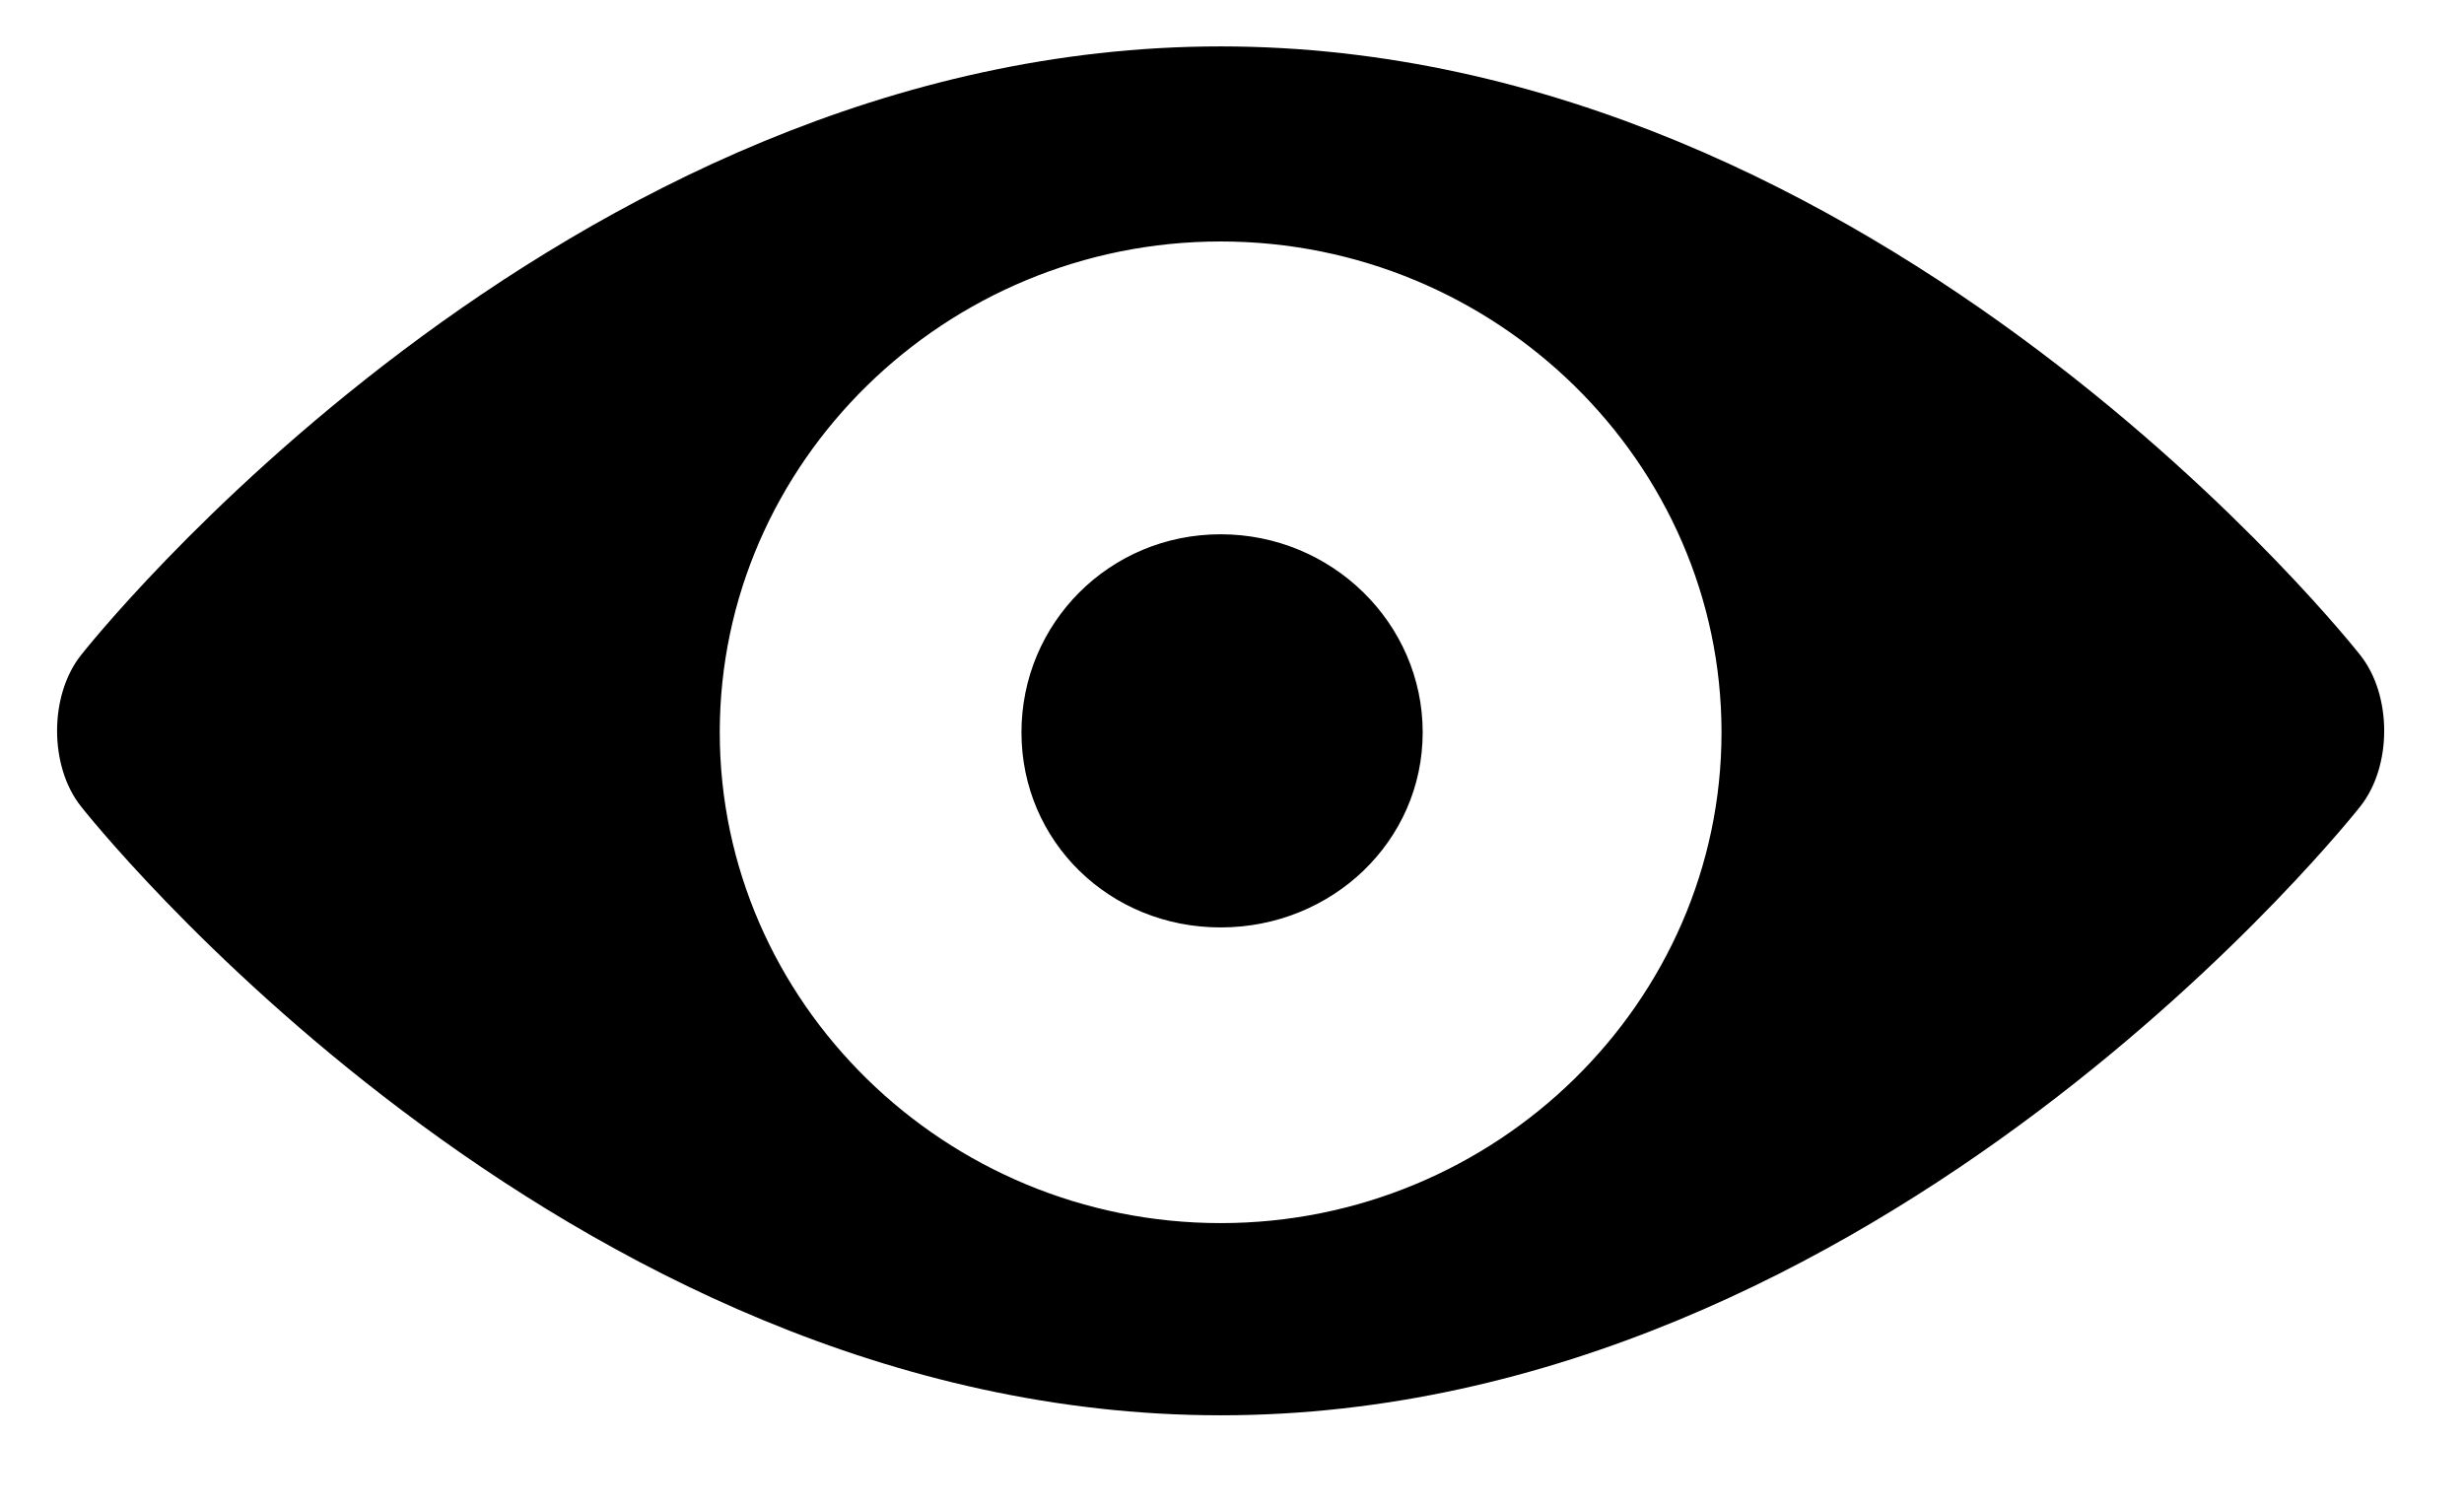 <svg width="18" height="11" viewBox="0 0 18 11" fill="none" xmlns="http://www.w3.org/2000/svg">
<path d="M8.917 3.903C9.73 3.903 10.393 4.553 10.393 5.35C10.393 6.146 9.73 6.775 8.917 6.775C8.104 6.775 7.462 6.146 7.462 5.35C7.462 4.553 8.104 3.903 8.917 3.903ZM8.917 0.339C13.753 0.339 17.24 4.783 17.24 4.783C17.476 5.077 17.476 5.601 17.24 5.894C17.24 5.894 13.752 10.339 8.917 10.339C4.082 10.339 0.594 5.894 0.594 5.894C0.358 5.601 0.358 5.077 0.594 4.783C0.594 4.783 4.082 0.339 8.917 0.339ZM8.917 8.935C10.929 8.935 12.576 7.321 12.576 5.35C12.576 3.379 10.929 1.764 8.917 1.764C6.905 1.764 5.258 3.379 5.258 5.35C5.258 7.321 6.905 8.935 8.917 8.935Z" fill="black"/>
</svg>
